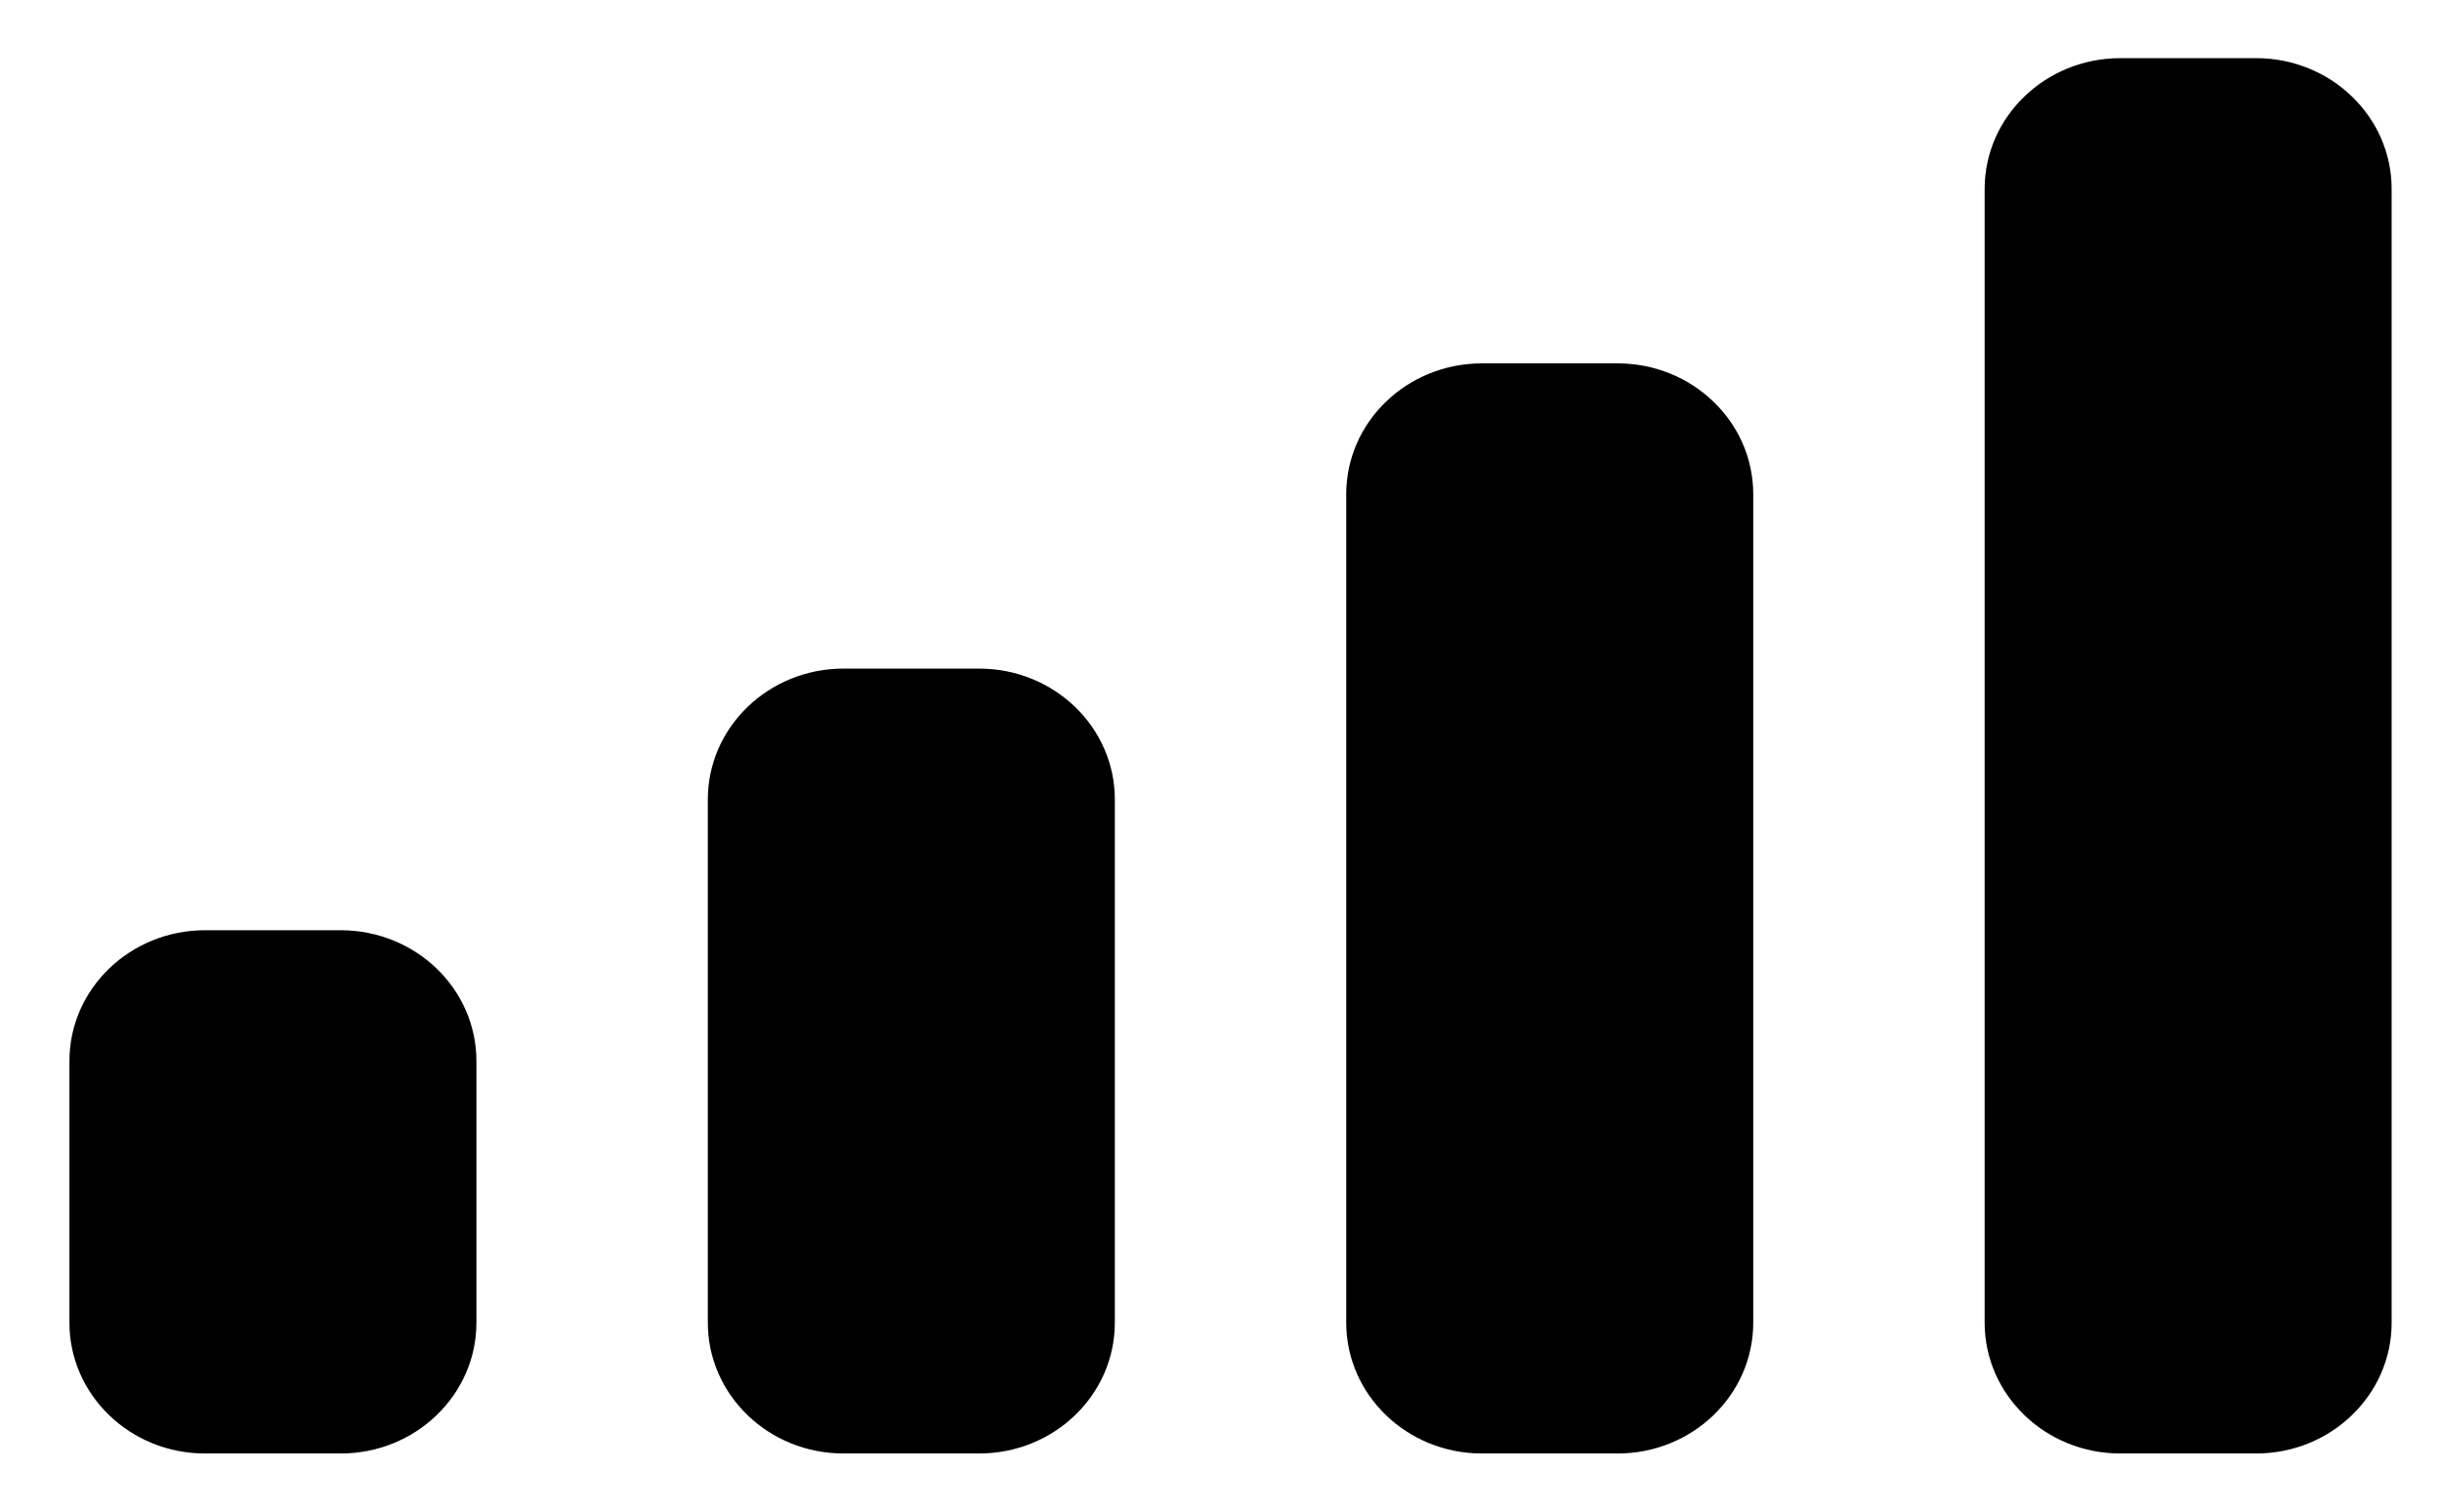 <svg width="21" height="13" viewBox="0 0 21 13" fill="none" xmlns="http://www.w3.org/2000/svg">
<path fill-rule="evenodd" clip-rule="evenodd" d="M19.401 0.5H18.234C17.59 0.5 17.067 1.004 17.067 1.625V11.375C17.067 11.996 17.59 12.5 18.234 12.5H19.401C20.045 12.5 20.567 11.996 20.567 11.375V1.625C20.567 1.004 20.045 0.5 19.401 0.5ZM12.744 3.125H13.91C14.555 3.125 15.077 3.629 15.077 4.25V11.375C15.077 11.996 14.555 12.5 13.91 12.5H12.744C12.099 12.5 11.577 11.996 11.577 11.375V4.25C11.577 3.629 12.099 3.125 12.744 3.125ZM8.42 5.75H7.254C6.609 5.75 6.087 6.254 6.087 6.875V11.375C6.087 11.996 6.609 12.5 7.254 12.5H8.42C9.065 12.5 9.587 11.996 9.587 11.375V6.875C9.587 6.254 9.065 5.75 8.42 5.75ZM2.93 8H1.763C1.119 8 0.597 8.504 0.597 9.125V11.375C0.597 11.996 1.119 12.5 1.763 12.5H2.93C3.574 12.5 4.097 11.996 4.097 11.375V9.125C4.097 8.504 3.574 8 2.93 8Z" fill="black"/>
</svg>
